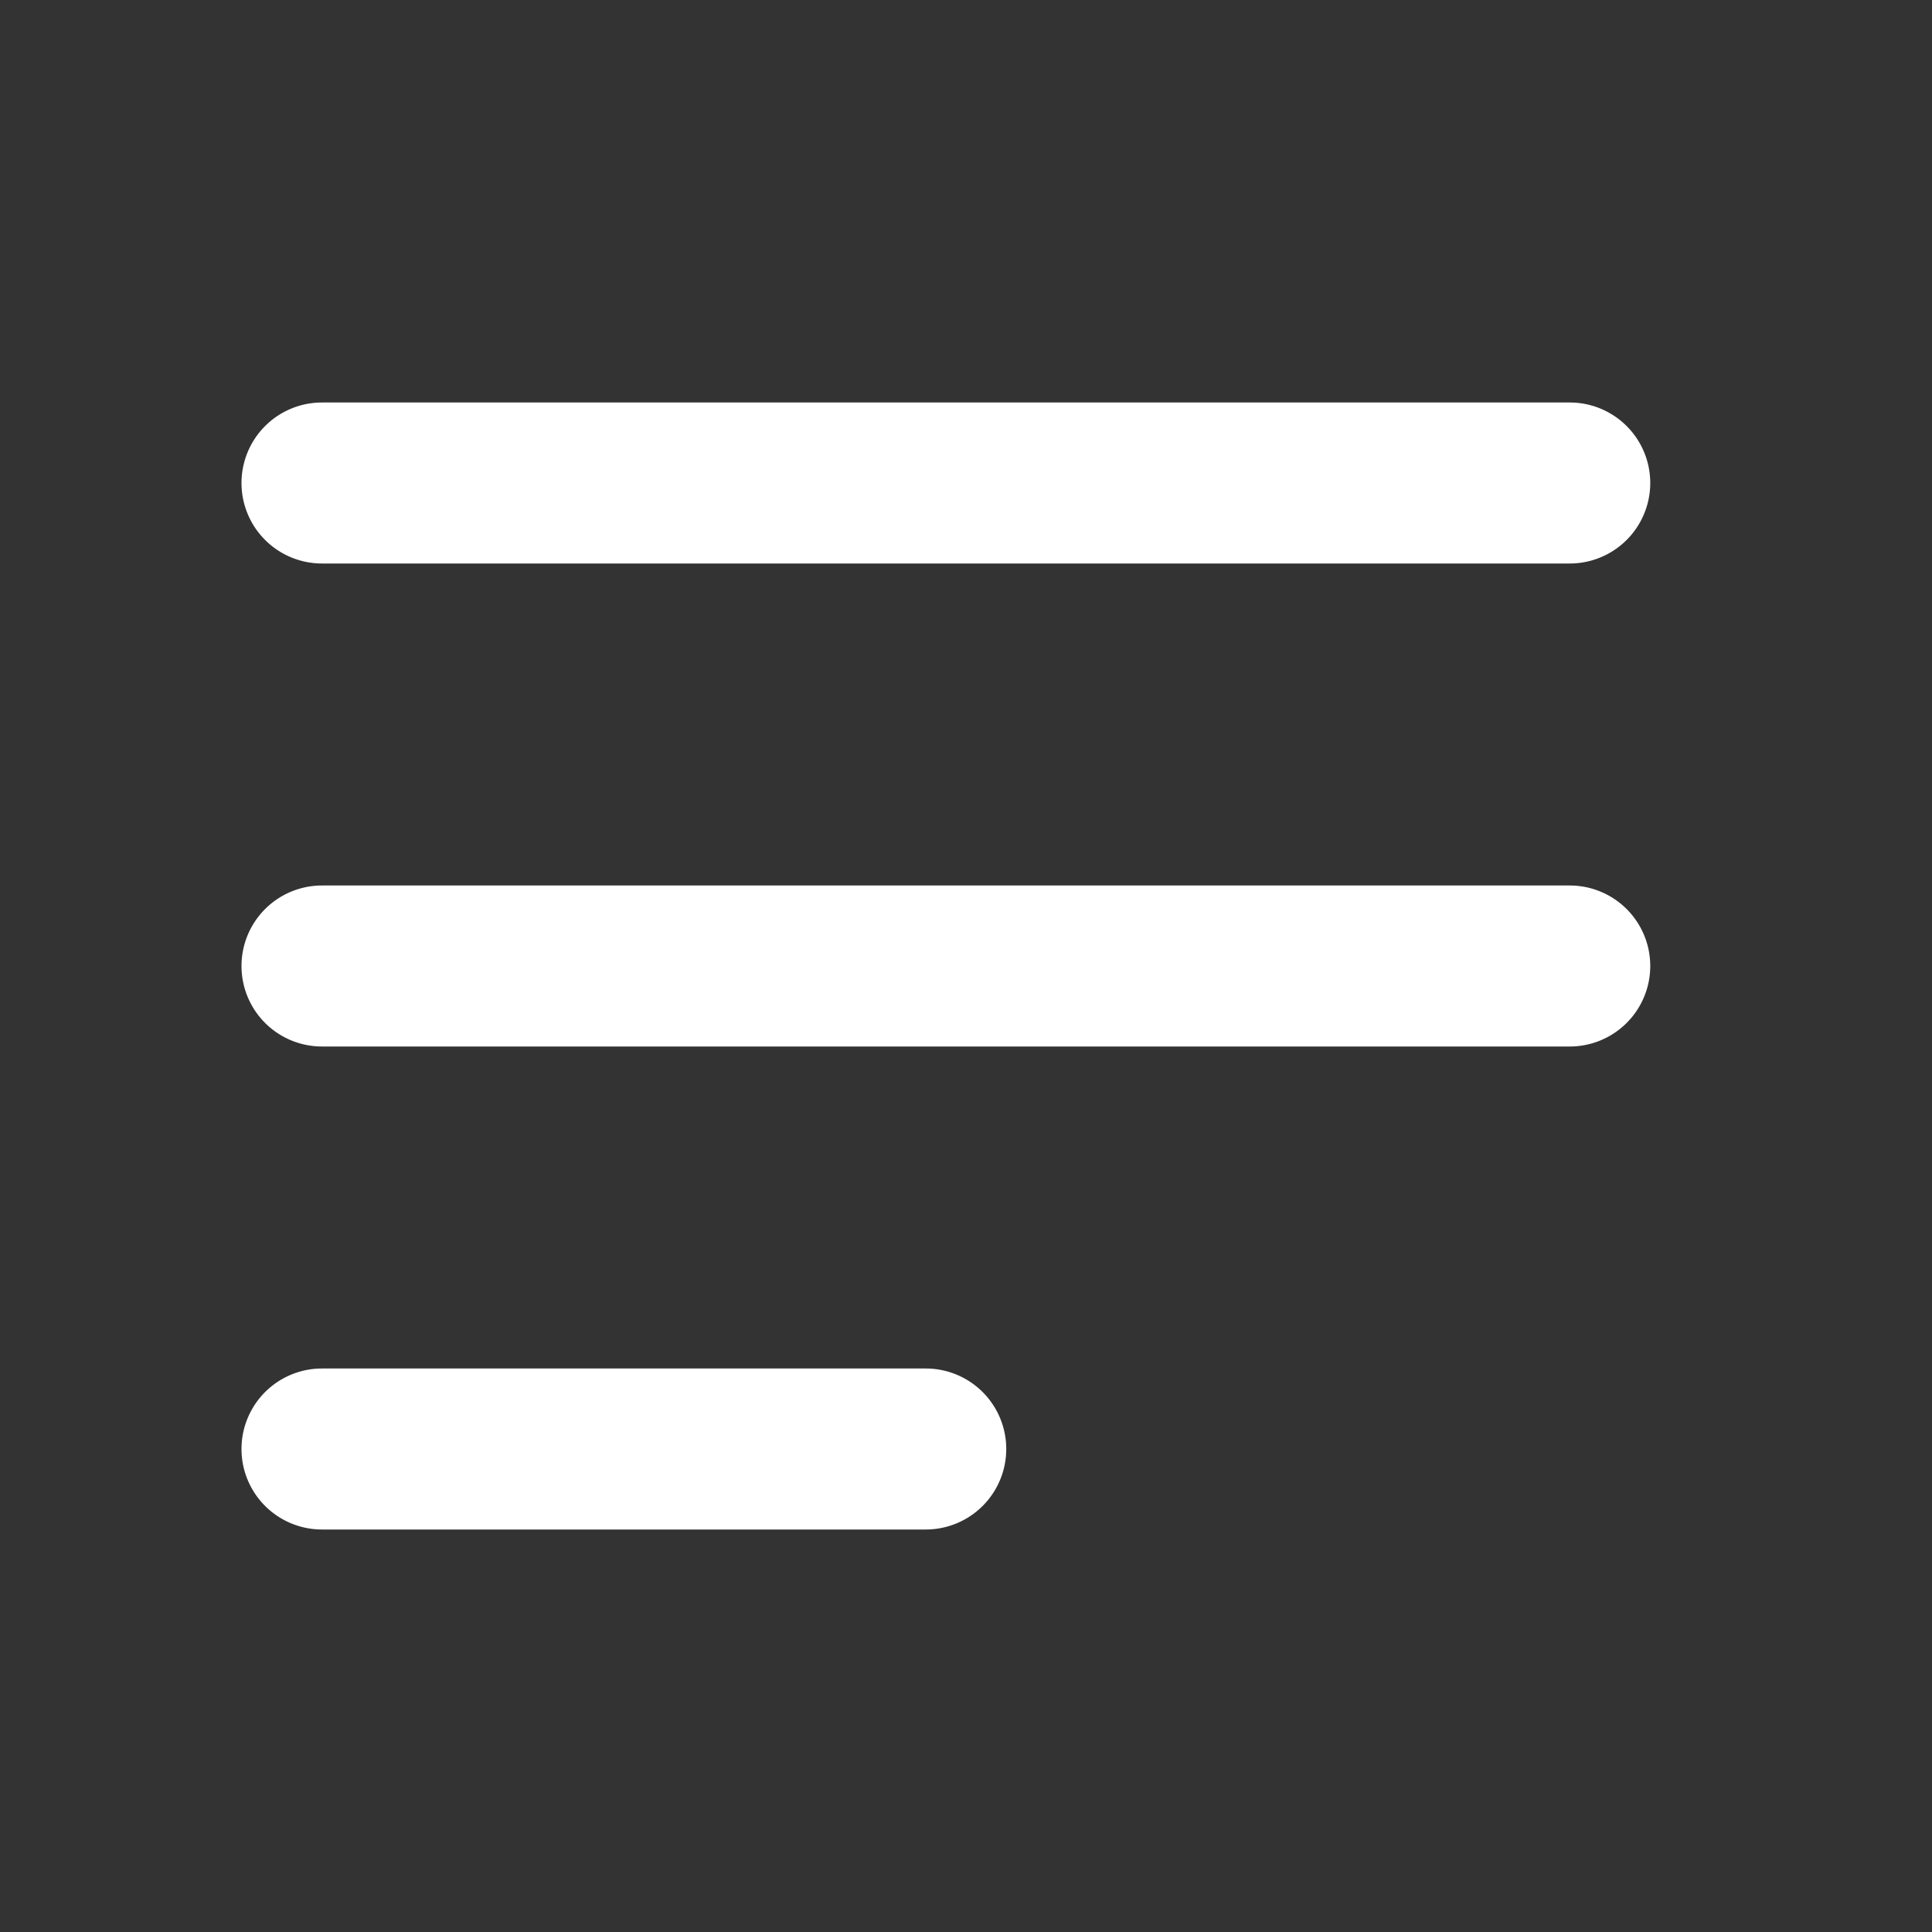 <?xml version="1.0" encoding="utf-8"?>
<svg fill="#FFFFFF" viewBox="0 0 24 24" xmlns="http://www.w3.org/2000/svg">
<rect x="0" y="0" width="24" height="24" fill="#333333" stroke="none"/>
<path _ngcontent-ng-c1909134112="" clip-rule="evenodd" d="M3 6a1 1 0 0 1 1-1h15.5a1 1 0 1 1 0 2H4a1 1 0 0 1-1-1Zm0 6a1 1 0 0 1 1-1h15.5a1 1 0 1 1 0 2H4a1 1 0 0 1-1-1Zm1 5a1 1 0 1 0 0 2h7.5a1 1 0 1 0 0-2H4Z" fill="#FFFFFF" fill-rule="evenodd" style="color: inherit"/>
</svg>